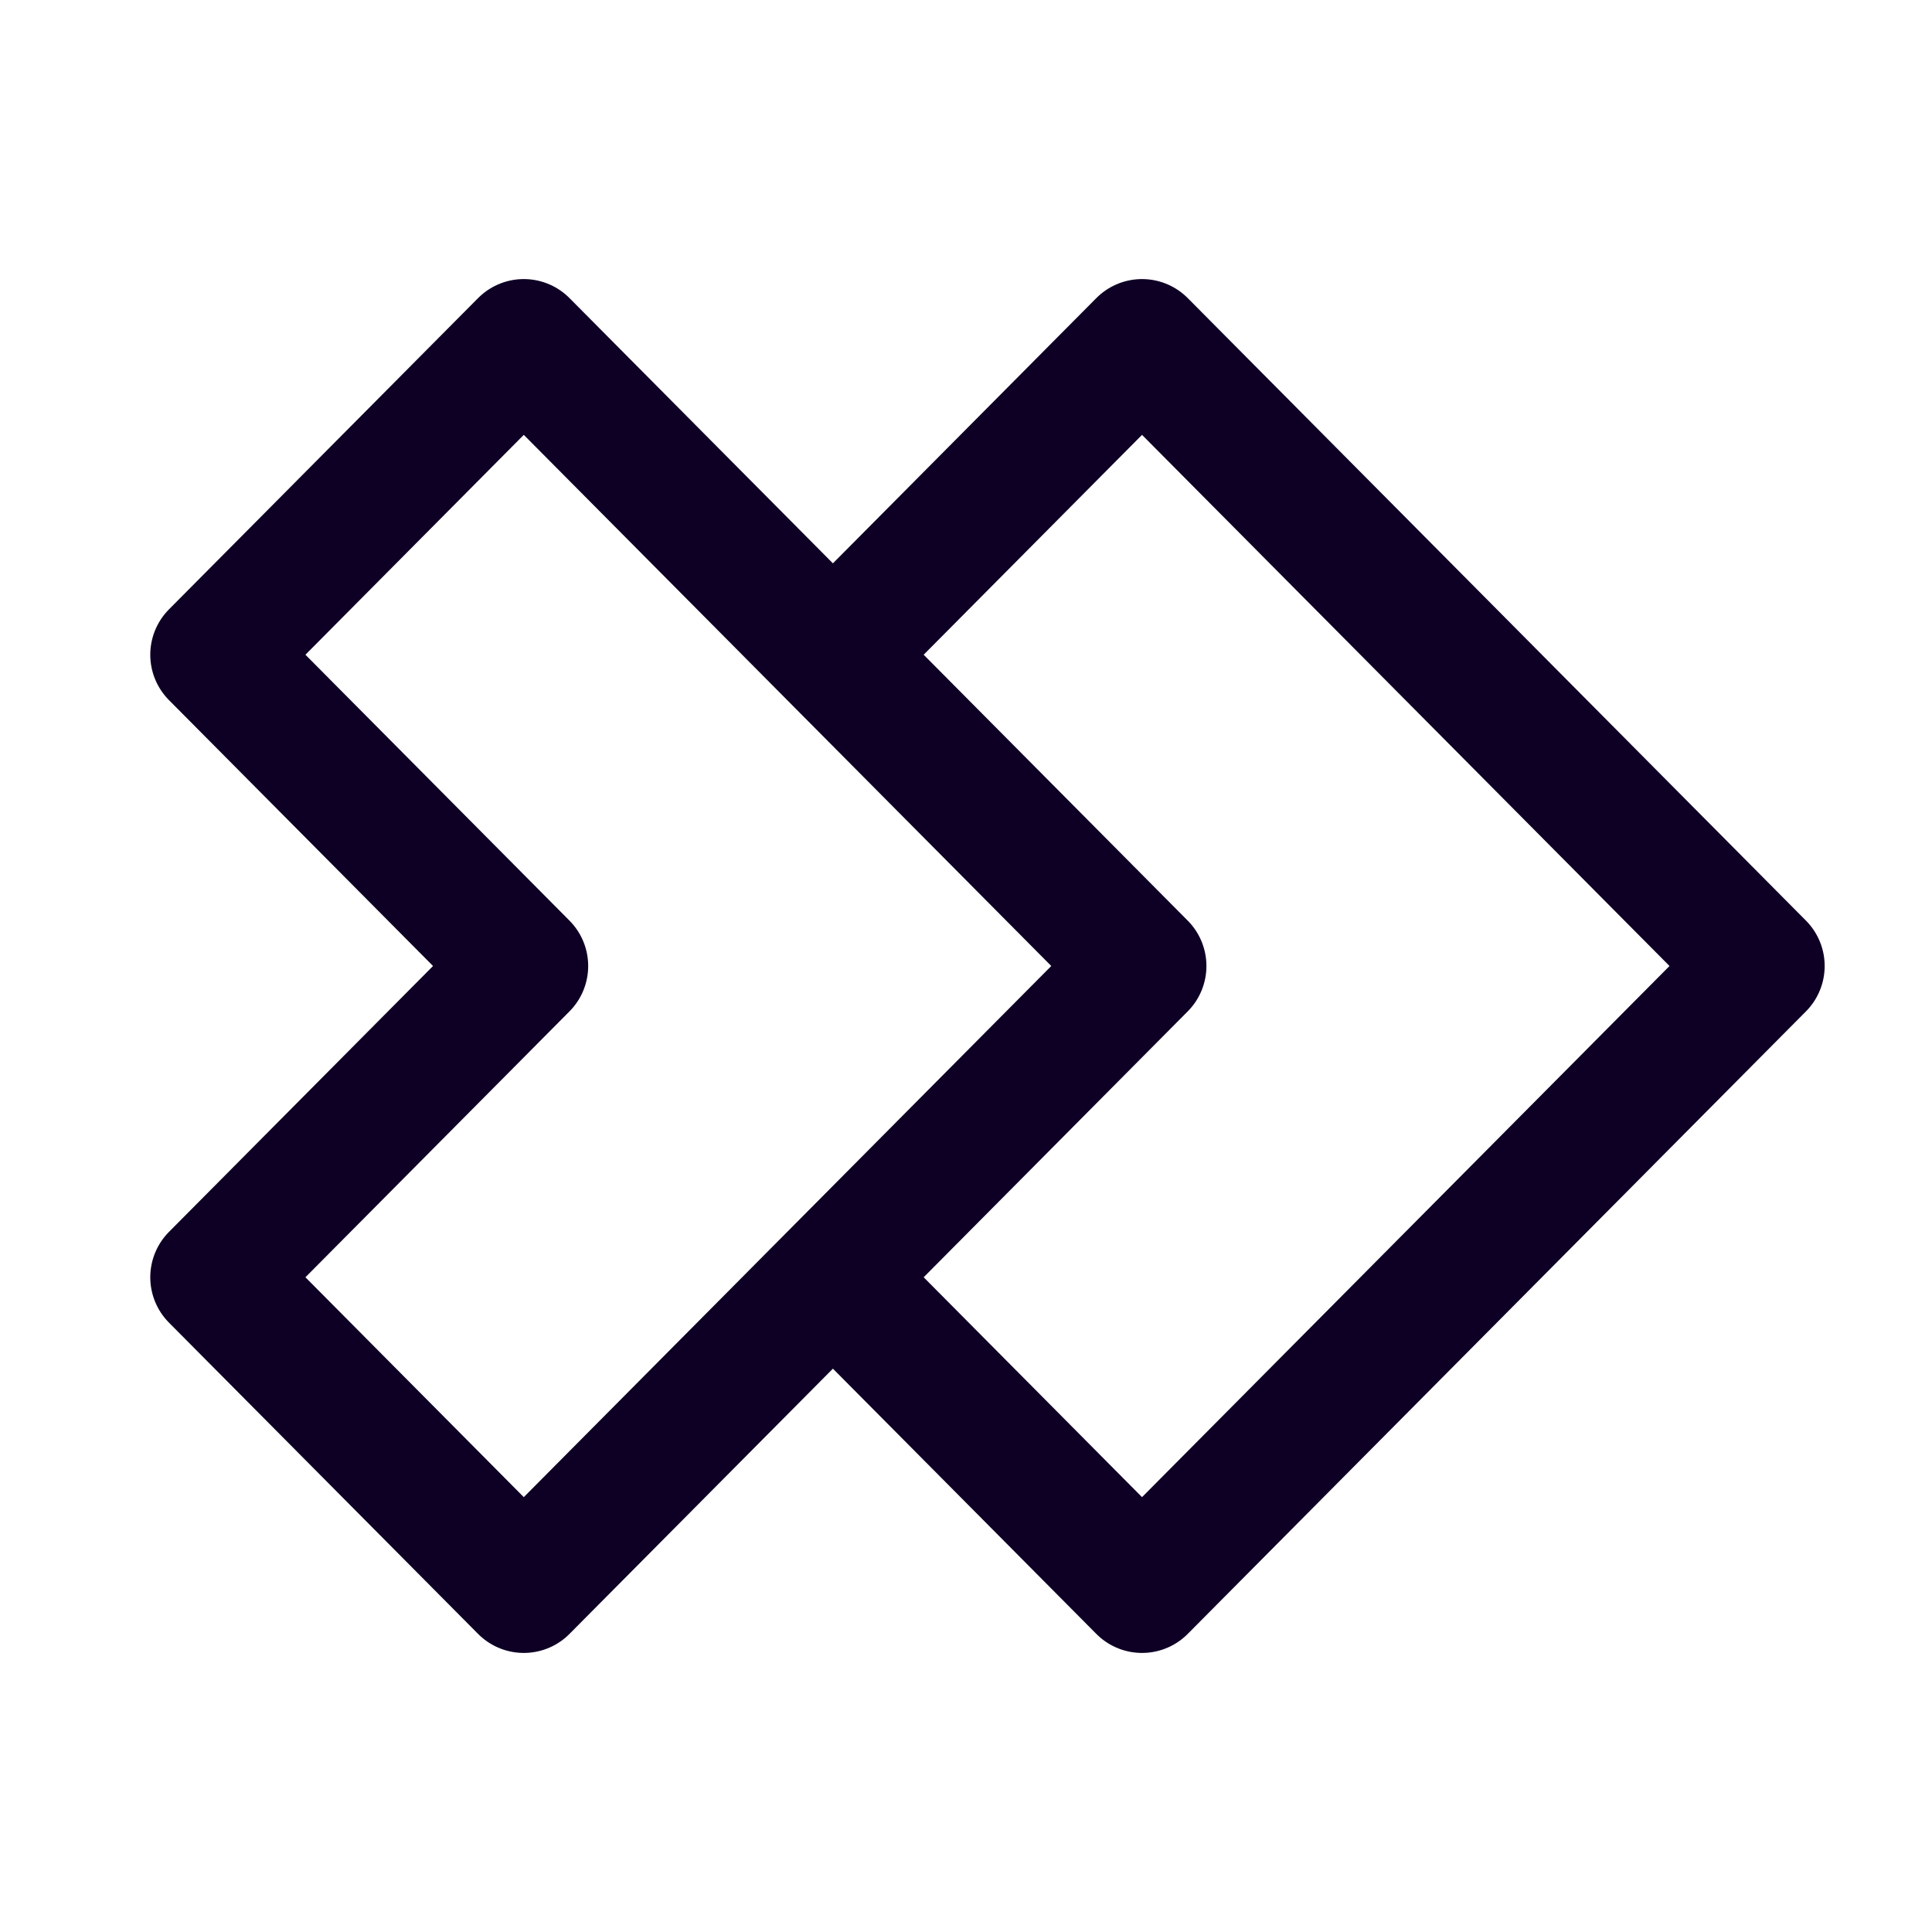 <svg width="45" height="45" viewBox="0 0 45 45" fill="none" xmlns="http://www.w3.org/2000/svg">
<path d="M26.6 22.5L12.2 8L5 15.25L12.2 22.5L5 29.75L12.2 37L26.6 22.5ZM26.6 22.5L19.4 29.75L26.6 37L41 22.5L26.6 8L19.4 15.25L26.6 22.5Z" stroke="#0E0025" stroke-width="3" stroke-linejoin="round"/>
</svg>
